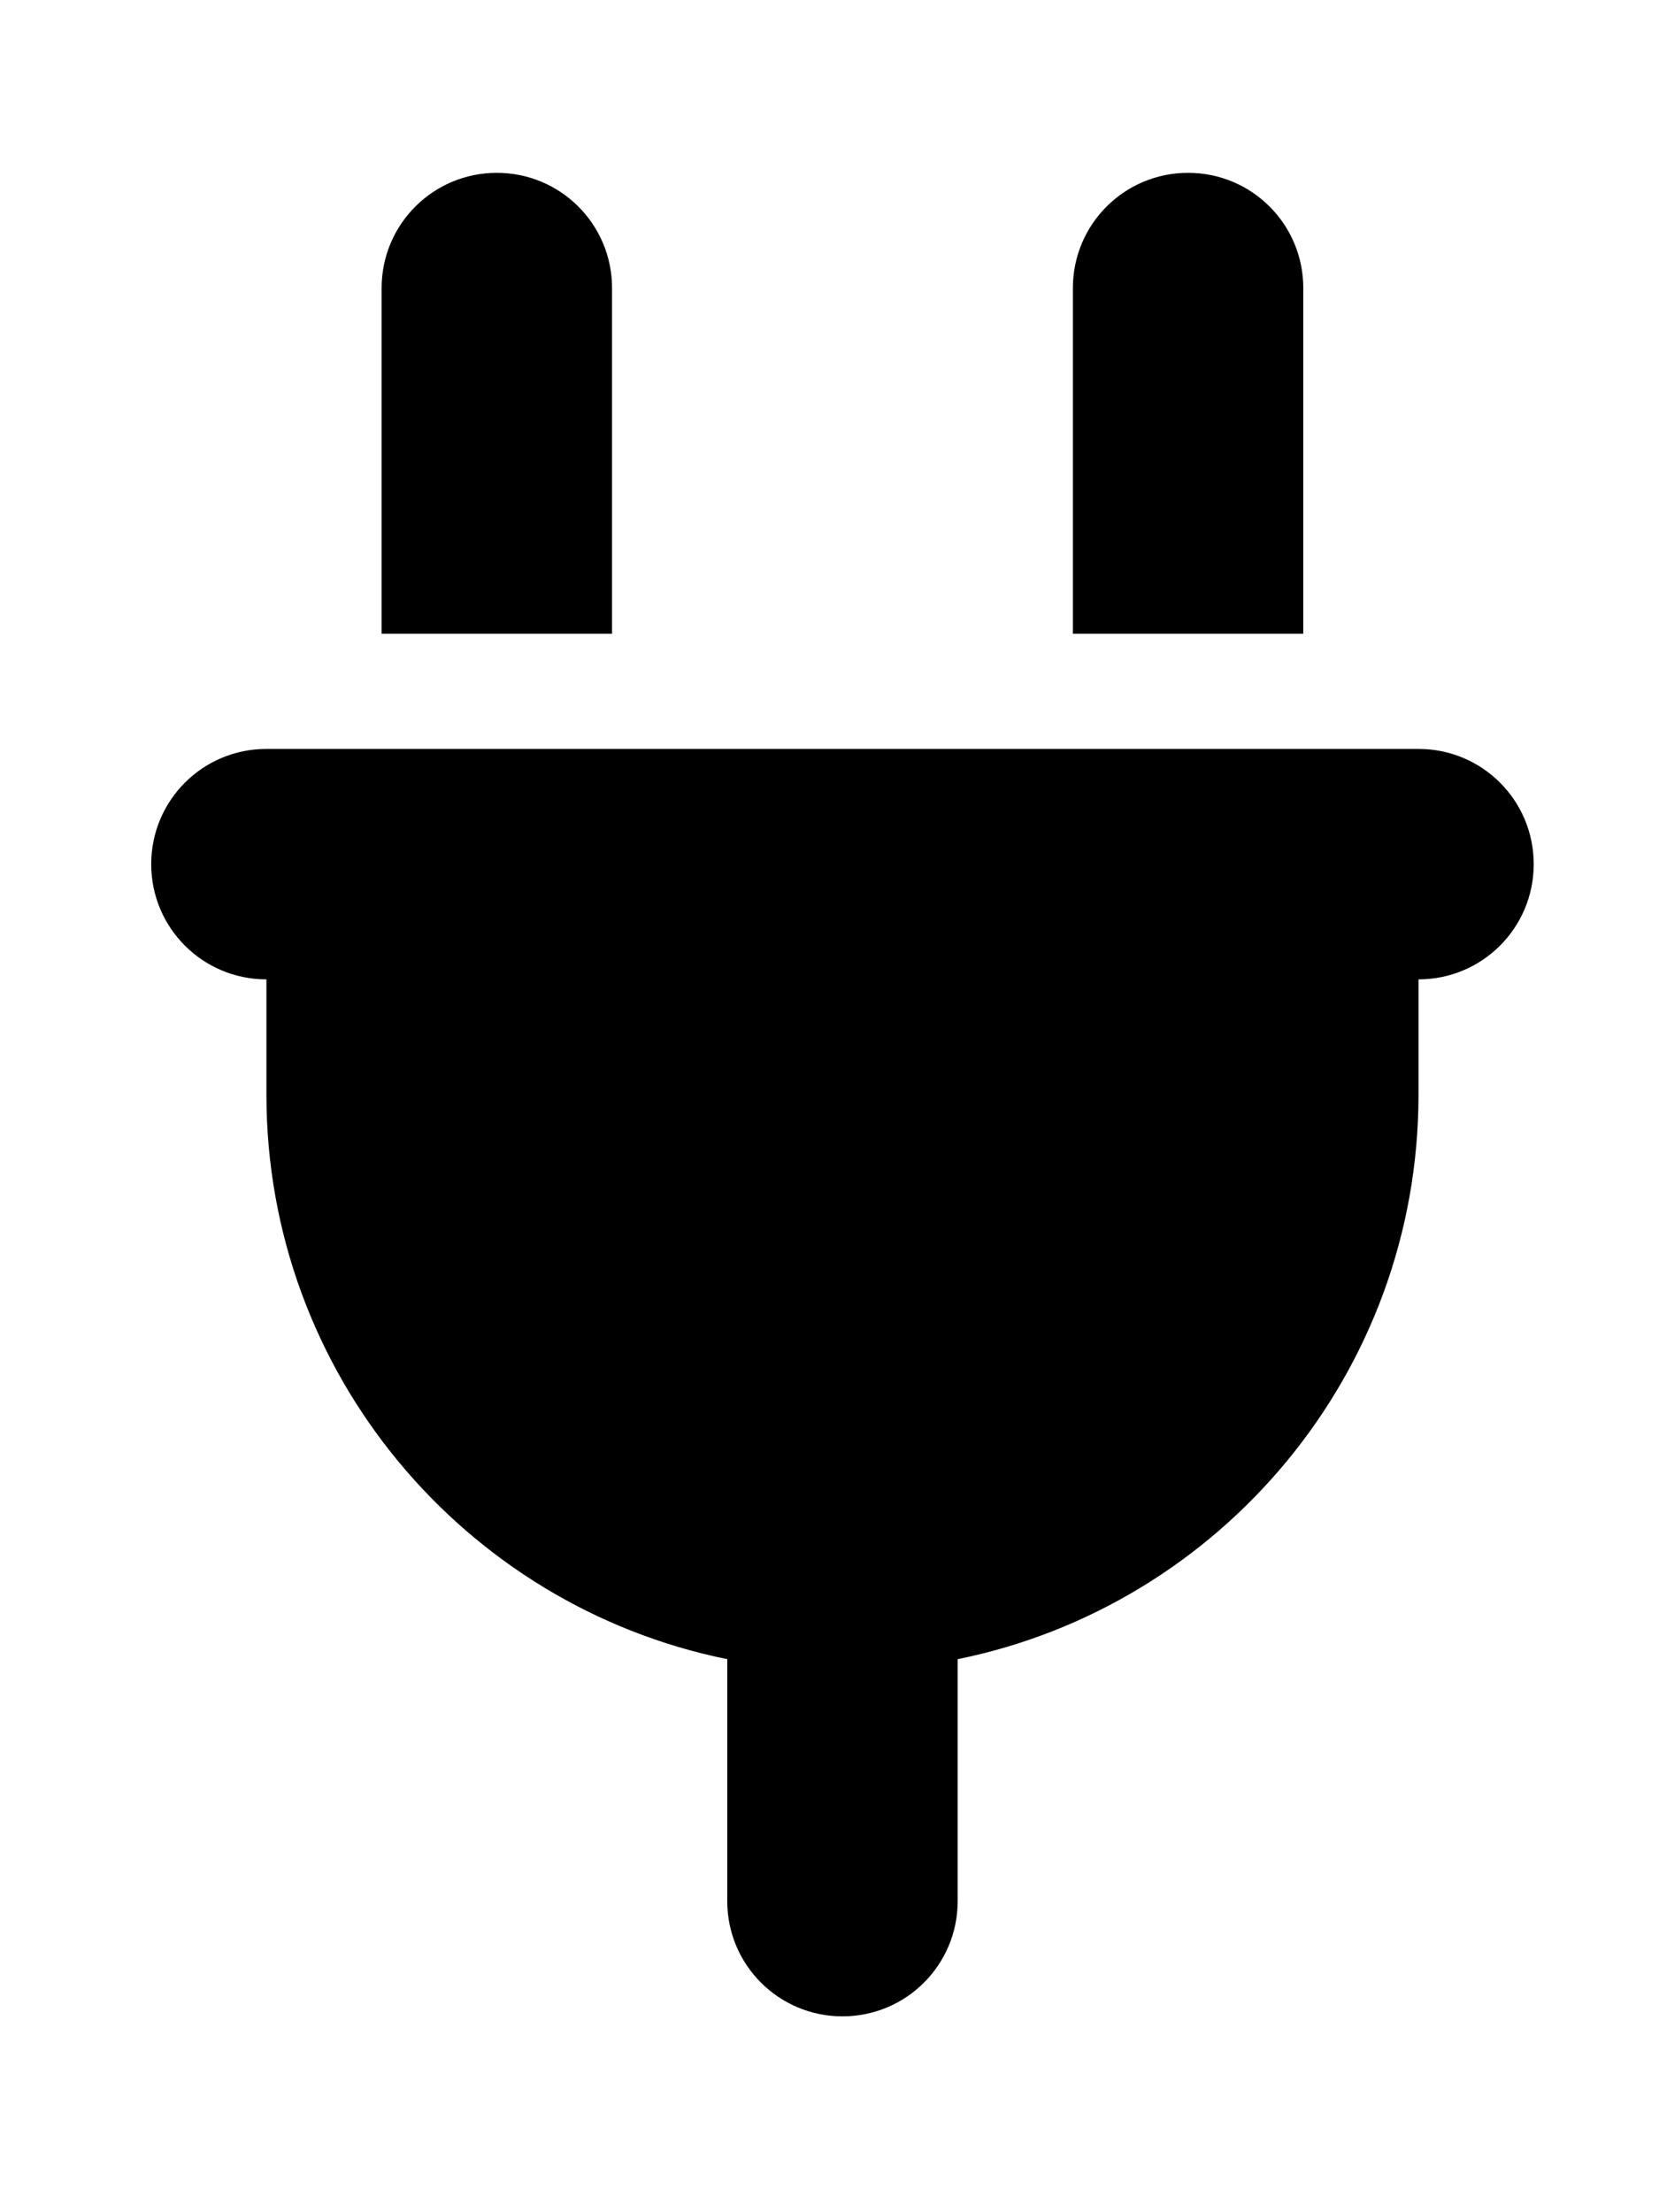 <?xml version="1.0" encoding="UTF-8" standalone="no"?>
<svg
   viewBox="0 0 384 512"
   version="1.1"
   id="svg4"
   sodipodi:docname="connectAction.svg"
   inkscape:version="1.2.2 (732a01da63, 2022-12-09)"
   xmlns:inkscape="http://www.inkscape.org/namespaces/inkscape"
   xmlns:sodipodi="http://sodipodi.sourceforge.net/DTD/sodipodi-0.dtd"
   xmlns="http://www.w3.org/2000/svg"
   xmlns:svg="http://www.w3.org/2000/svg">
  <defs
     id="defs8" />
  <sodipodi:namedview
     id="namedview6"
     pagecolor="#ffffff"
     bordercolor="#999999"
     borderopacity="1"
     inkscape:showpageshadow="0"
     inkscape:pageopacity="0"
     inkscape:pagecheckerboard="0"
     inkscape:deskcolor="#d1d1d1"
     showgrid="false"
     inkscape:zoom="1.1559539"
     inkscape:cx="103.81037"
     inkscape:cy="274.2324"
     inkscape:window-width="1920"
     inkscape:window-height="1017"
     inkscape:window-x="-8"
     inkscape:window-y="-8"
     inkscape:window-maximized="1"
     inkscape:current-layer="svg4" />
  <!--! Font Awesome Pro 6.4.2 by @fontawesome - https://fontawesome.com License - https://fontawesome.com/license (Commercial License) Copyright 2023 Fonticons, Inc. -->
  <path
     d="M 115,40 C 100.25,40 88.333,51.917 88.333,66.667 V 146.667 H 141.667 V 66.667 C 141.667,51.917 129.75,40 115,40 Z m 160,0 c -14.75,0 -26.667,11.917 -26.667,26.667 v 80 h 53.333 V 66.667 C 301.667,51.917 289.75,40 275,40 Z M 61.667,173.333 C 46.917,173.333 35,185.25 35,200 c 0,14.75 11.917,26.667 26.667,26.667 v 26.667 c 0,64.5 45.833,118.333 106.667,130.667 v 56 c 0,14.75 11.917,26.667 26.667,26.667 14.75,0 26.667,-11.917 26.667,-26.667 V 384 C 282.5,371.667 328.333,317.833 328.333,253.333 V 226.667 C 343.083,226.667 355,214.75 355,200 c 0,-14.75 -11.917,-26.667 -26.667,-26.667 z"
     id="path2"
     style="stroke-width:0.833" />
</svg>
